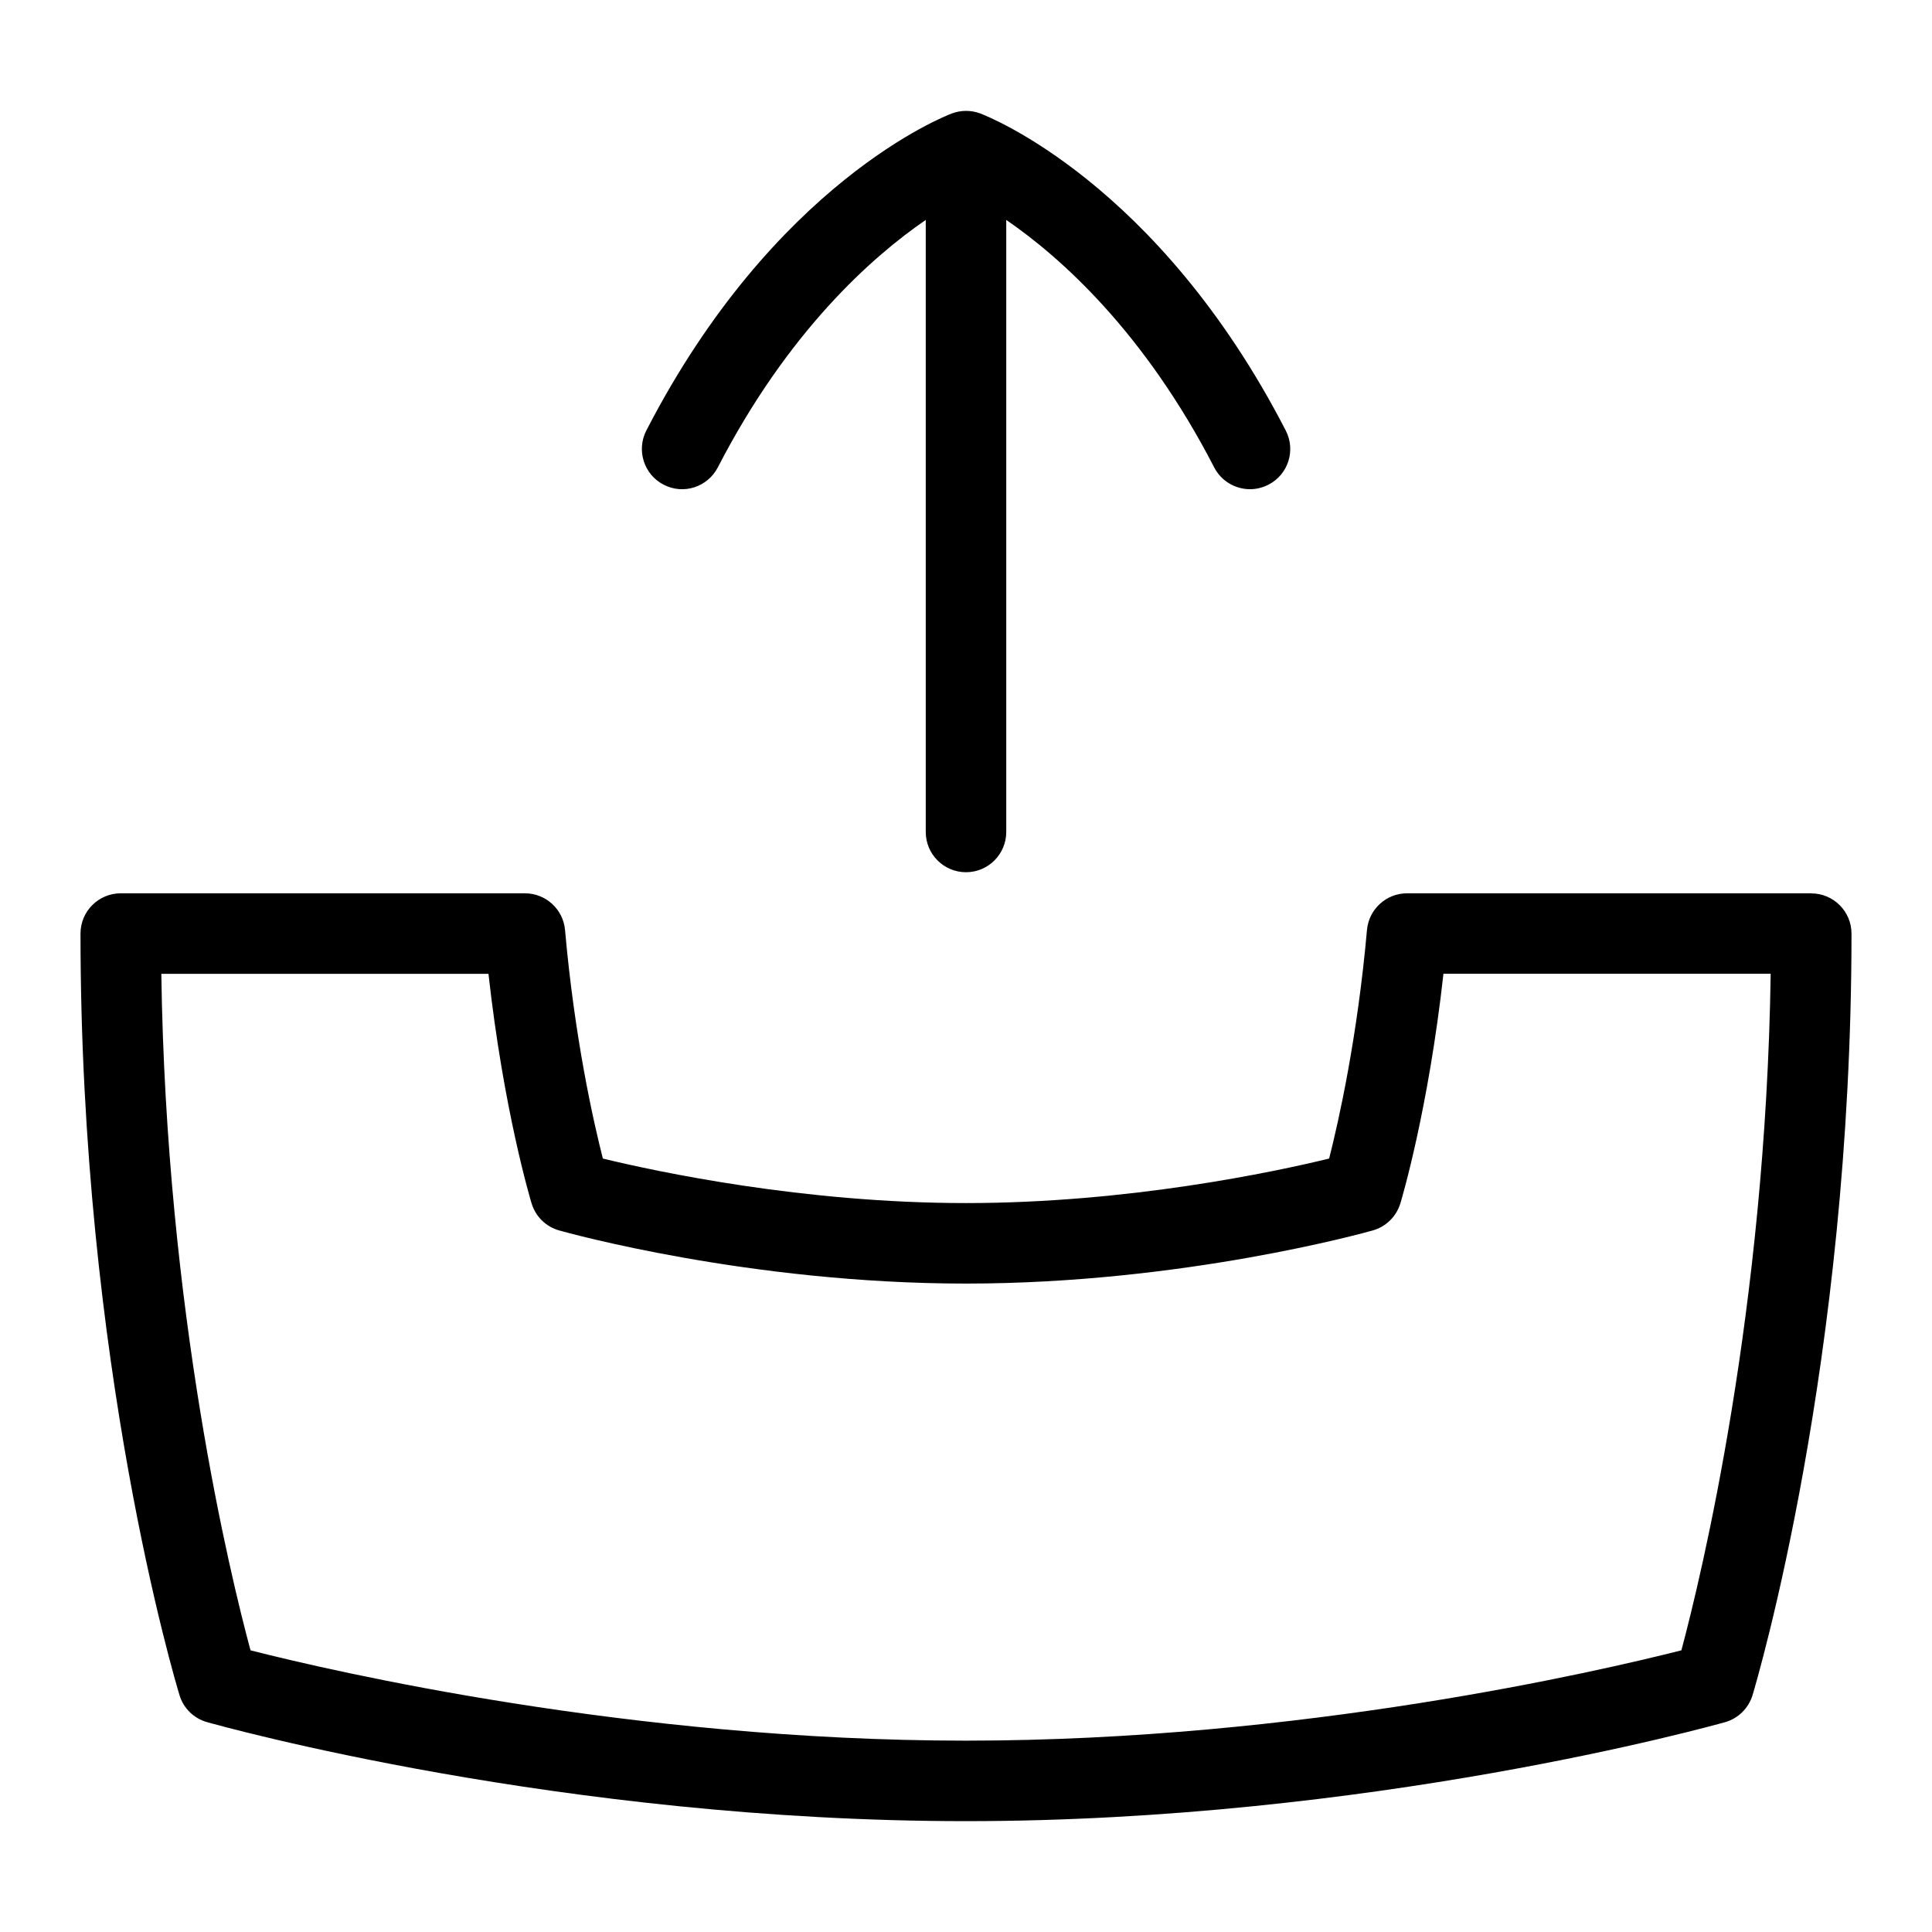 <?xml version="1.0" encoding="UTF-8"?>
<svg xmlns="http://www.w3.org/2000/svg" id="Layer_1" data-name="Layer 1" viewBox="0 0 24 24">
  <path d="M22.5,11.097h-5.021c-.259,0-.475,.198-.498,.456-.119,1.338-.352,2.375-.47,2.839-.669,.163-2.49,.553-4.511,.553s-3.844-.391-4.511-.553c-.118-.462-.351-1.495-.47-2.839-.023-.258-.239-.456-.498-.456H1.5c-.276,0-.5,.224-.5,.5,0,5.365,1.18,9.296,1.23,9.461,.049,.163,.178,.289,.342,.335,.178,.05,4.412,1.23,9.428,1.23s9.25-1.18,9.428-1.229c.164-.046,.293-.173,.343-.337,.05-.167,1.229-4.139,1.229-9.459,0-.276-.224-.5-.5-.5Zm-1.613,9.404c-1.01,.256-4.726,1.122-8.887,1.122s-7.881-.865-8.888-1.122c-.25-.927-1.048-4.2-1.108-8.404H6.068c.188,1.694,.521,2.803,.536,2.853,.05,.163,.179,.29,.343,.335,.095,.027,2.366,.66,5.053,.66s4.958-.633,5.053-.66c.164-.046,.293-.173,.343-.337,.016-.051,.348-1.166,.535-2.852h4.065c-.061,4.167-.859,7.469-1.109,8.404Z"/>
  <path d="M8.244,6.021c.246,.128,.546,.03,.673-.215,.873-1.692,1.916-2.616,2.583-3.074v7.603c0,.276,.224,.5,.5,.5s.5-.224,.5-.5V2.732c.667,.458,1.71,1.382,2.583,3.074,.089,.172,.264,.271,.445,.271,.077,0,.155-.018,.229-.056,.246-.126,.342-.428,.215-.673-1.59-3.084-3.707-3.905-3.796-3.939-.112-.042-.238-.042-.351,0-.089,.034-2.206,.855-3.796,3.939-.126,.245-.03,.547,.215,.673Z"/>
</svg>
